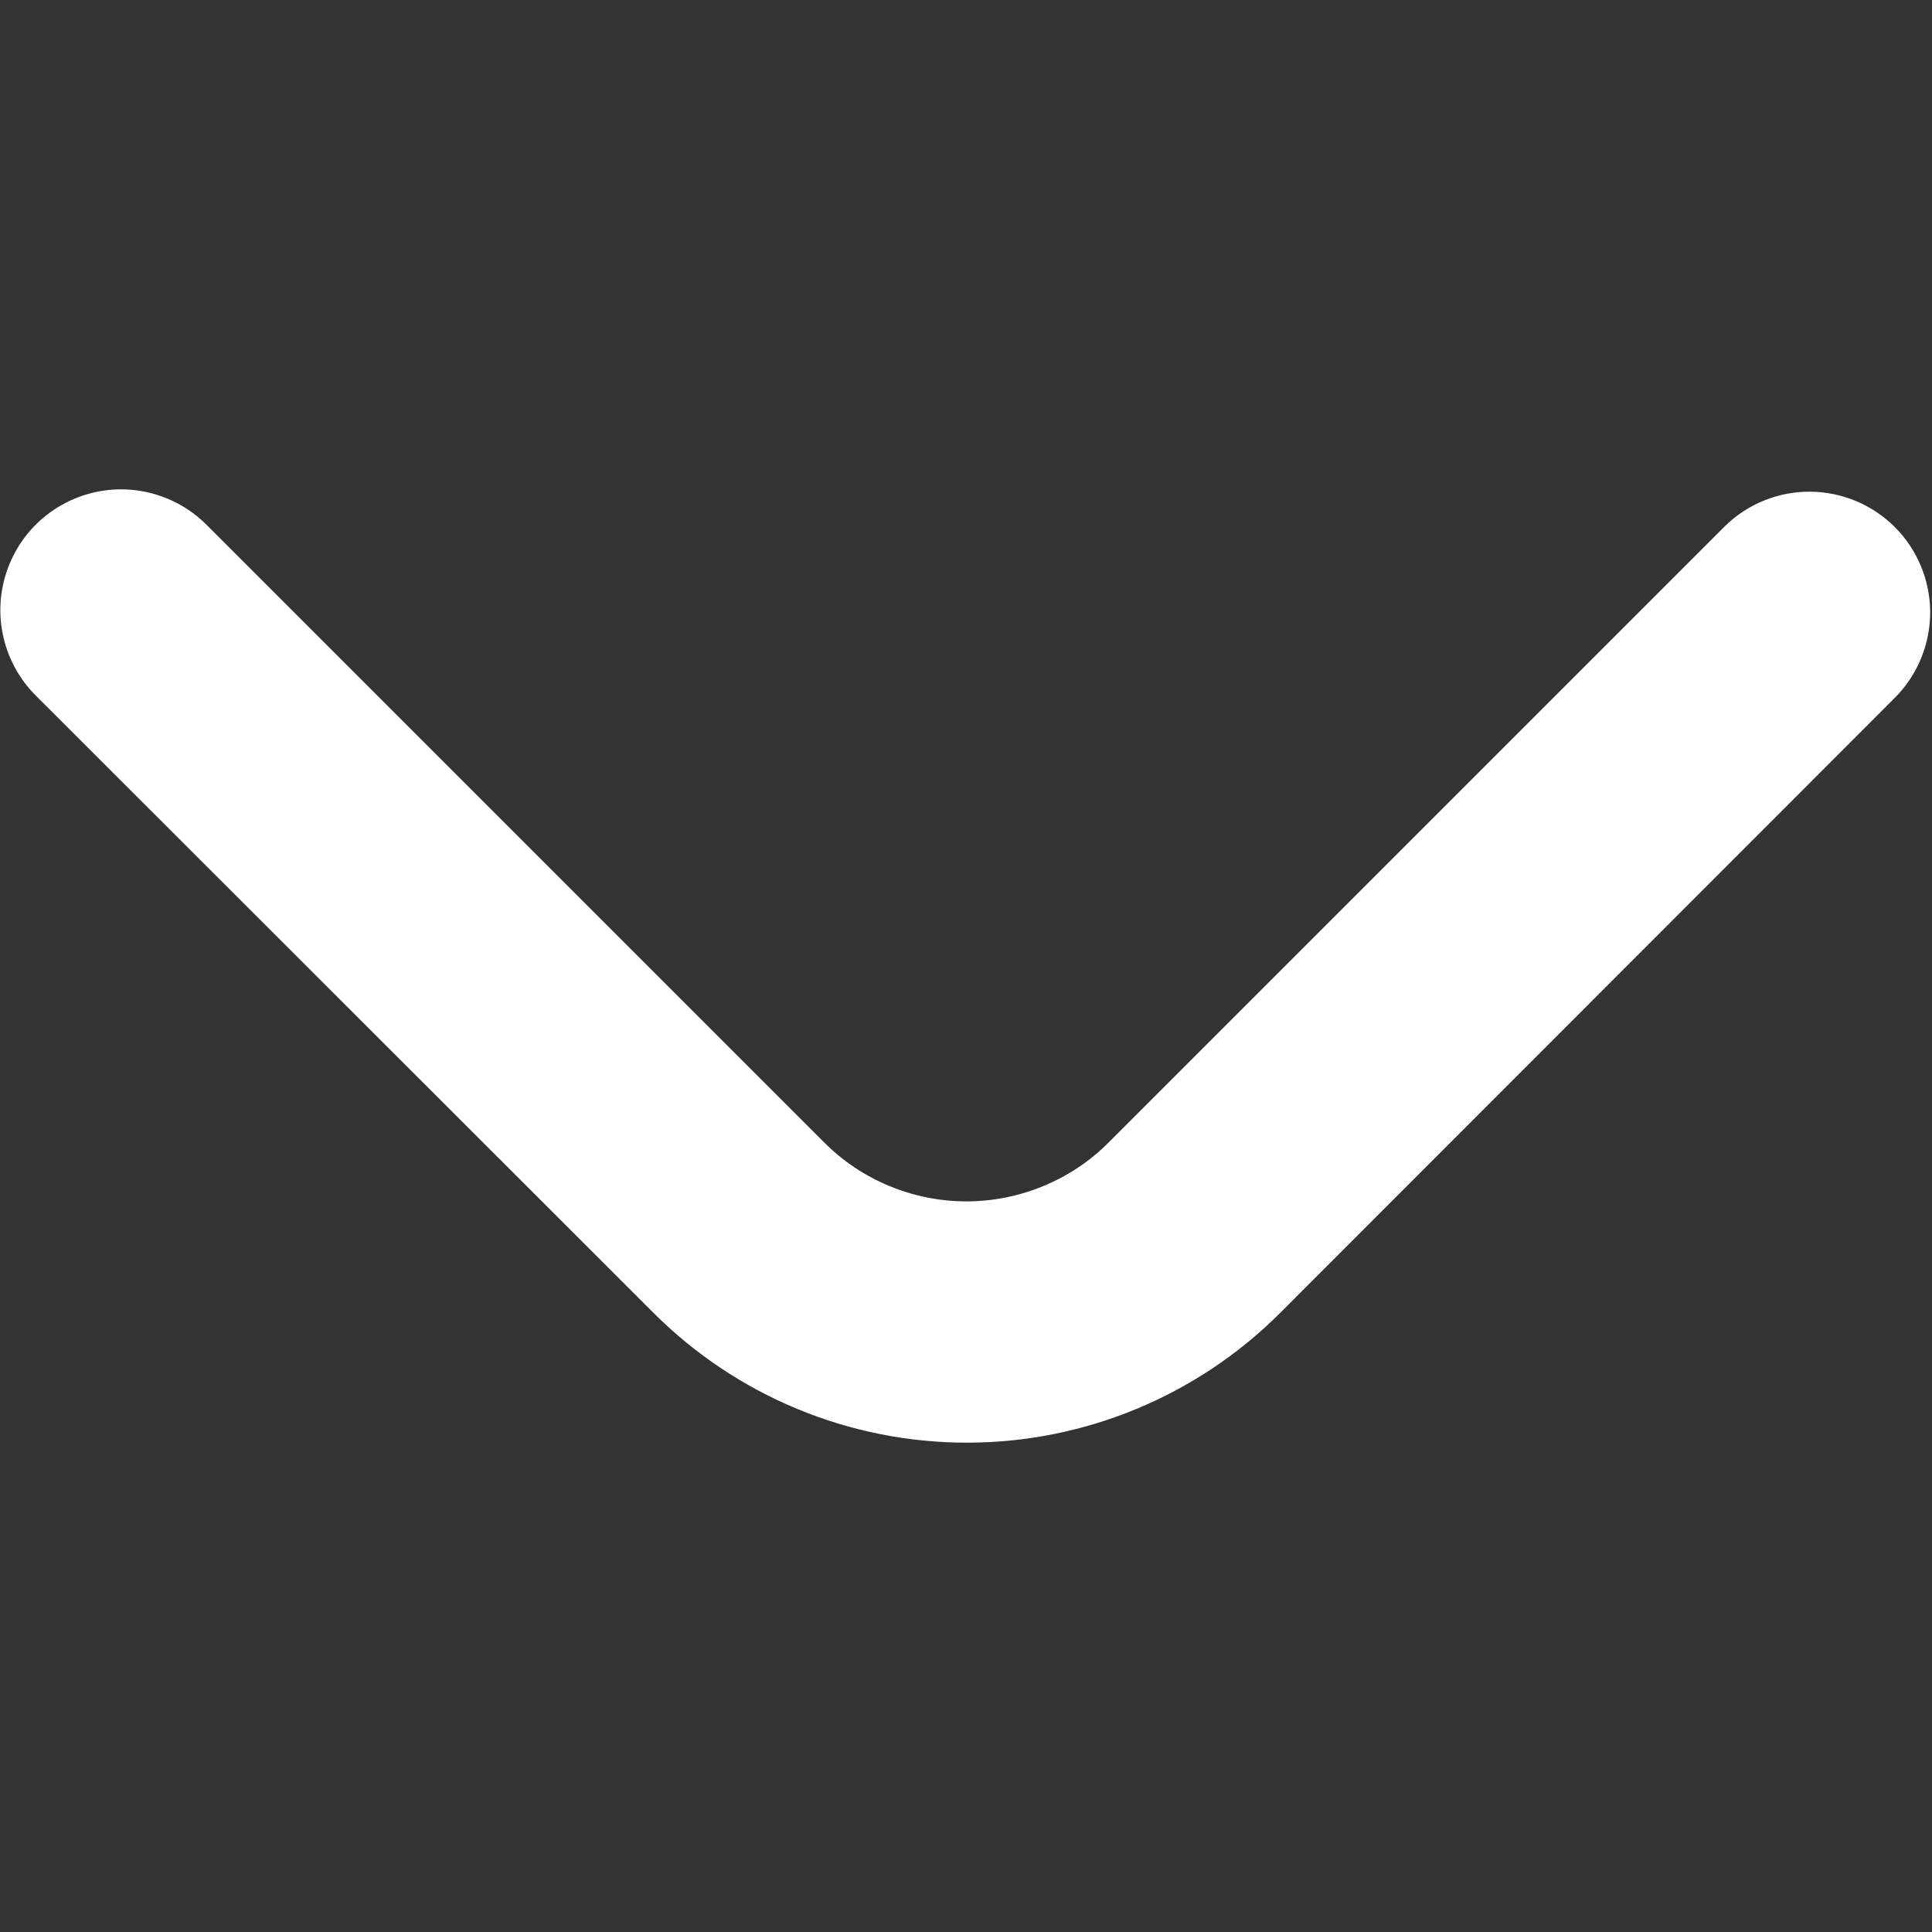 <svg width="18" height="18" viewBox="0 0 18 18" fill="none" xmlns="http://www.w3.org/2000/svg">
<rect x="0" y="0" width="18" height="18" fill="#333333" stroke="none"/>
<path d="M1.129 4.559C1.427 4.56 1.713 4.678 1.924 4.889L7.678 10.643C7.852 10.818 8.059 10.956 8.286 11.05C8.514 11.144 8.757 11.193 9.004 11.193C9.25 11.193 9.494 11.144 9.721 11.05C9.949 10.956 10.156 10.818 10.33 10.643L16.076 4.897C16.288 4.692 16.573 4.578 16.868 4.581C17.163 4.584 17.445 4.702 17.653 4.91C17.862 5.119 17.98 5.401 17.983 5.696C17.985 5.991 17.872 6.275 17.667 6.488L11.925 12.234C11.151 13.007 10.102 13.441 9.008 13.441C7.914 13.441 6.865 13.007 6.091 12.234L0.333 6.48C0.176 6.323 0.068 6.122 0.025 5.904C-0.019 5.686 0.004 5.459 0.089 5.254C0.174 5.048 0.318 4.872 0.503 4.749C0.689 4.625 0.906 4.559 1.129 4.559Z" fill="white"/>
</svg>
